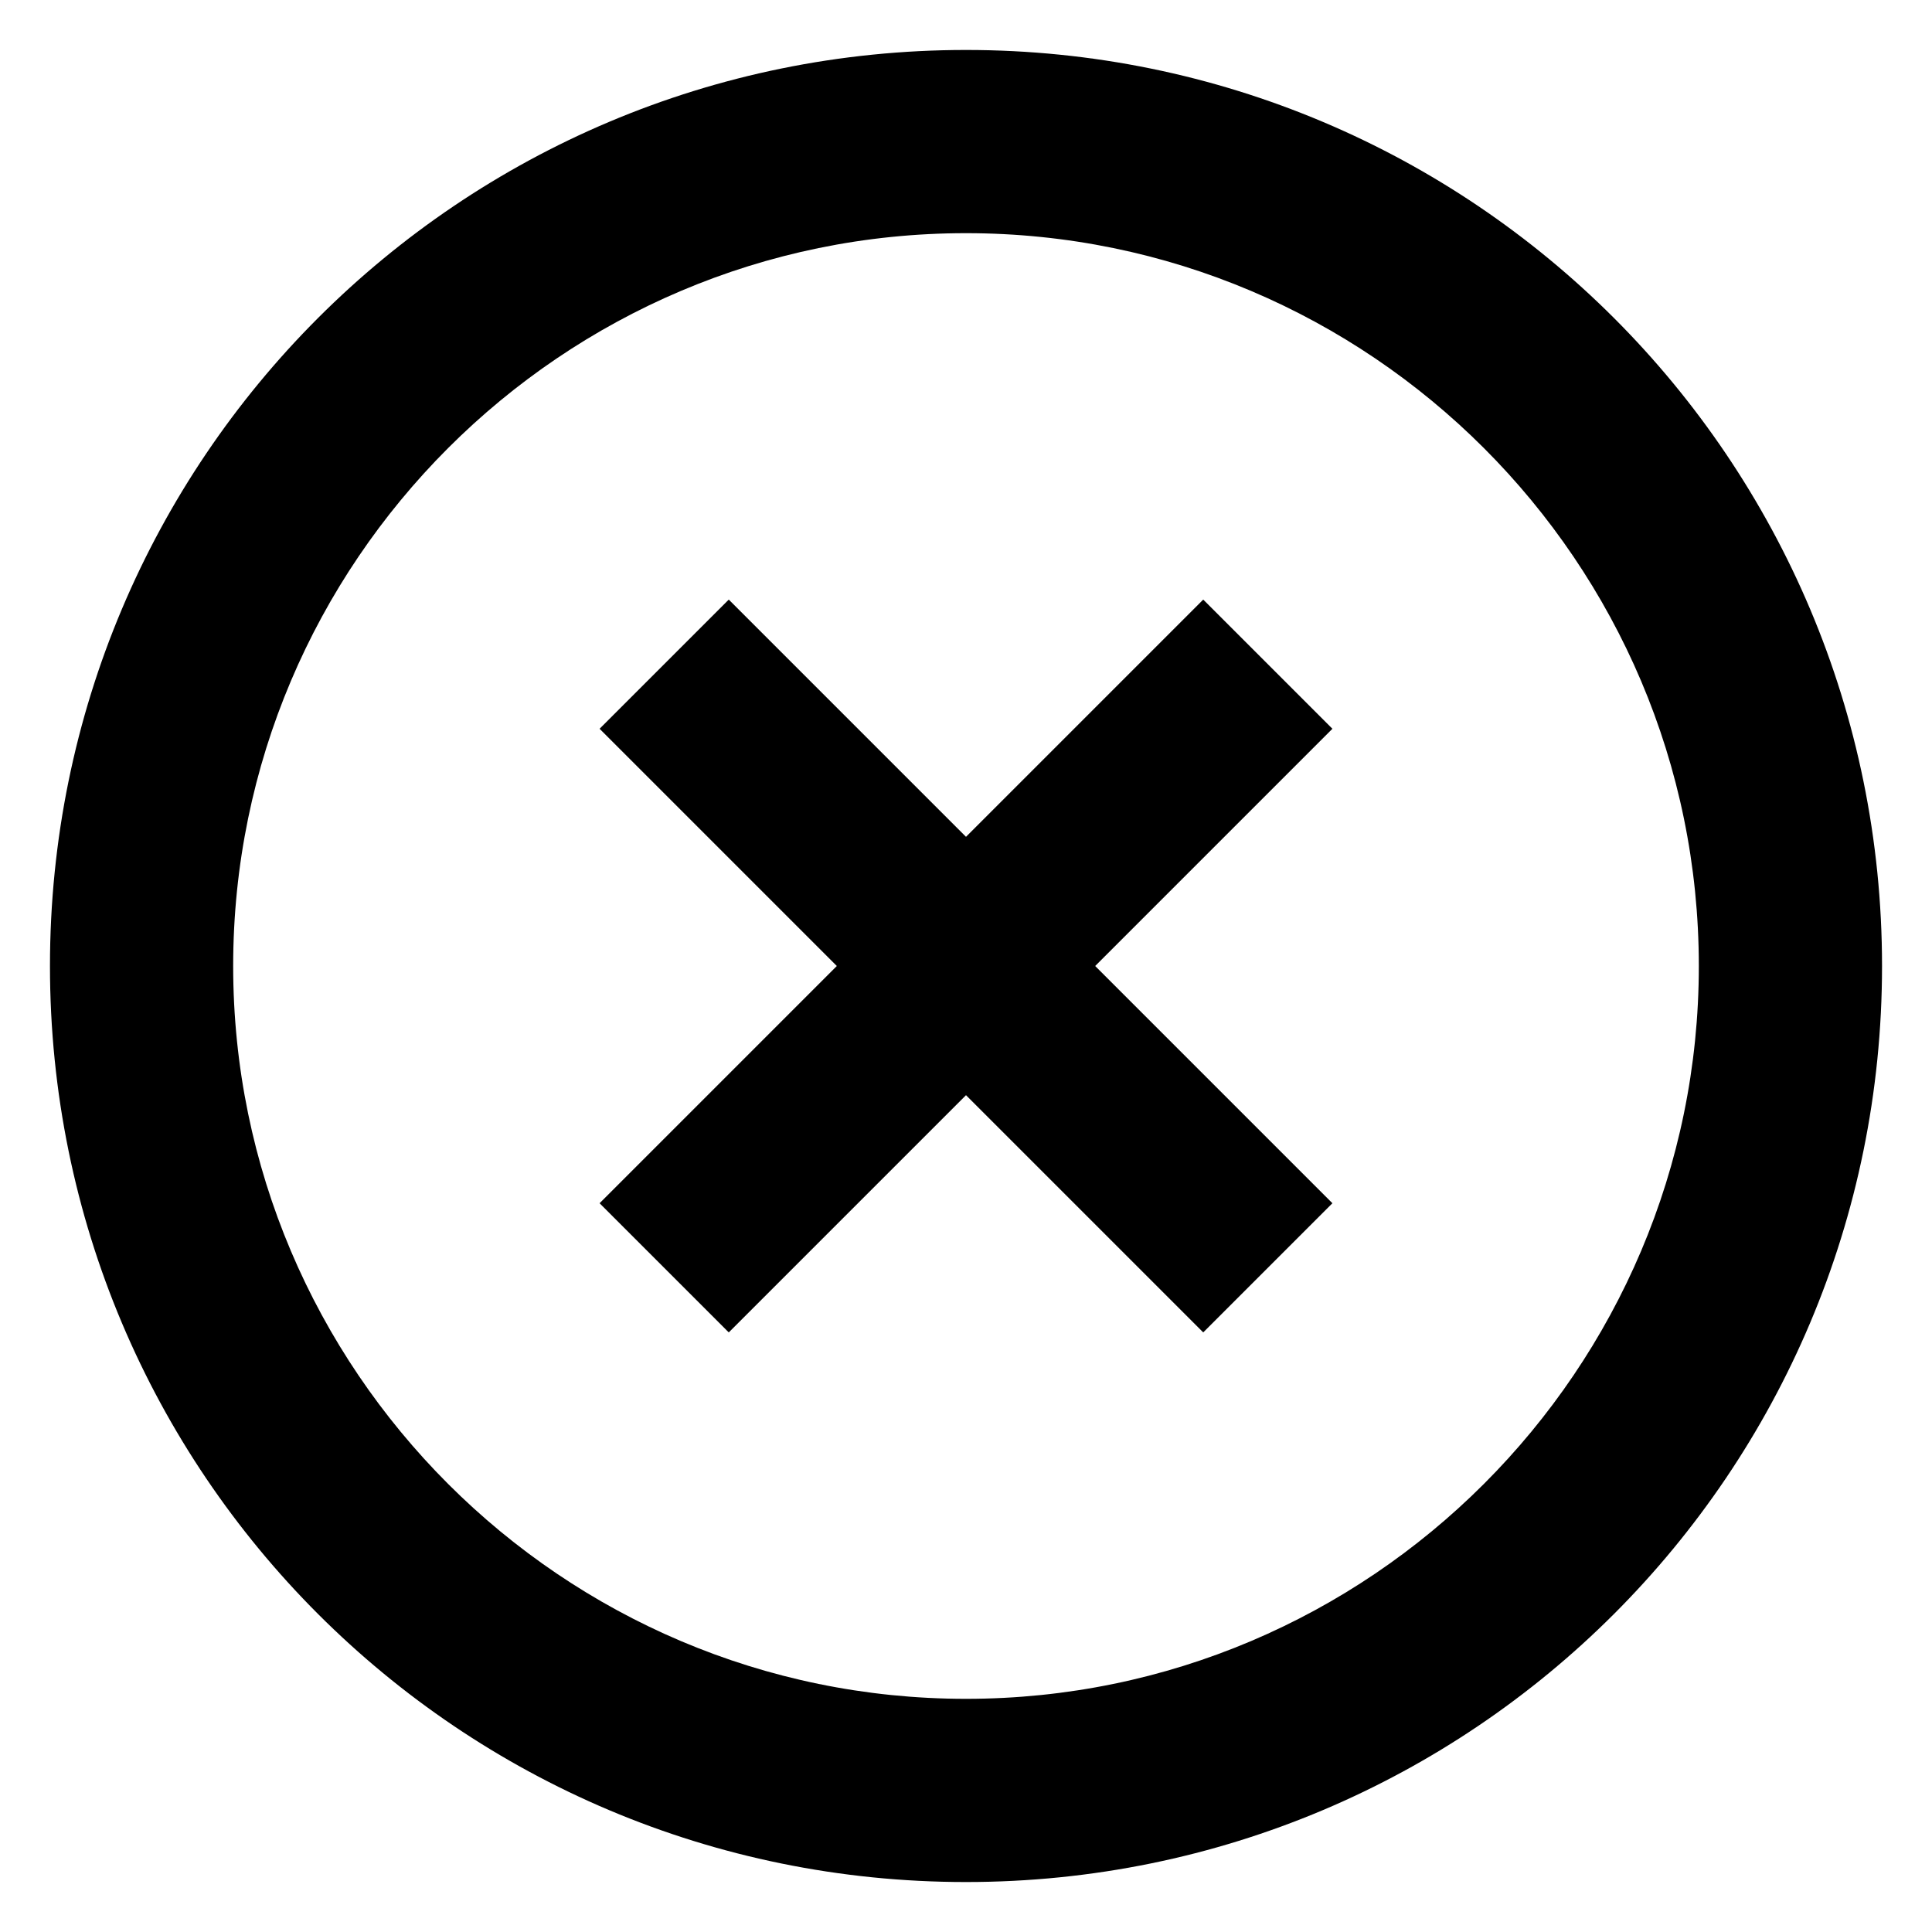 <svg width="29" height="29" viewBox="0 0 29 29" fill="none" xmlns="http://www.w3.org/2000/svg">
<path d="M14.5 25.5C8.436 25.5 3.5 20.564 3.5 14.5C3.5 8.436 8.436 3.5 14.5 3.5C20.564 3.5 25.5 8.436 25.5 14.5C25.5 20.564 20.564 25.5 14.5 25.5ZM14.5 0.75C6.896 0.75 0.75 6.896 0.75 14.5C0.75 22.104 6.896 28.25 14.5 28.25C22.104 28.25 28.25 22.104 28.25 14.5C28.25 6.896 22.104 0.75 14.5 0.75ZM18.061 9L14.5 12.561L10.939 9L9 10.939L12.561 14.5L9 18.061L10.939 20L14.5 16.439L18.061 20L20 18.061L16.439 14.5L20 10.939L18.061 9Z" fill="black"/>
</svg>
